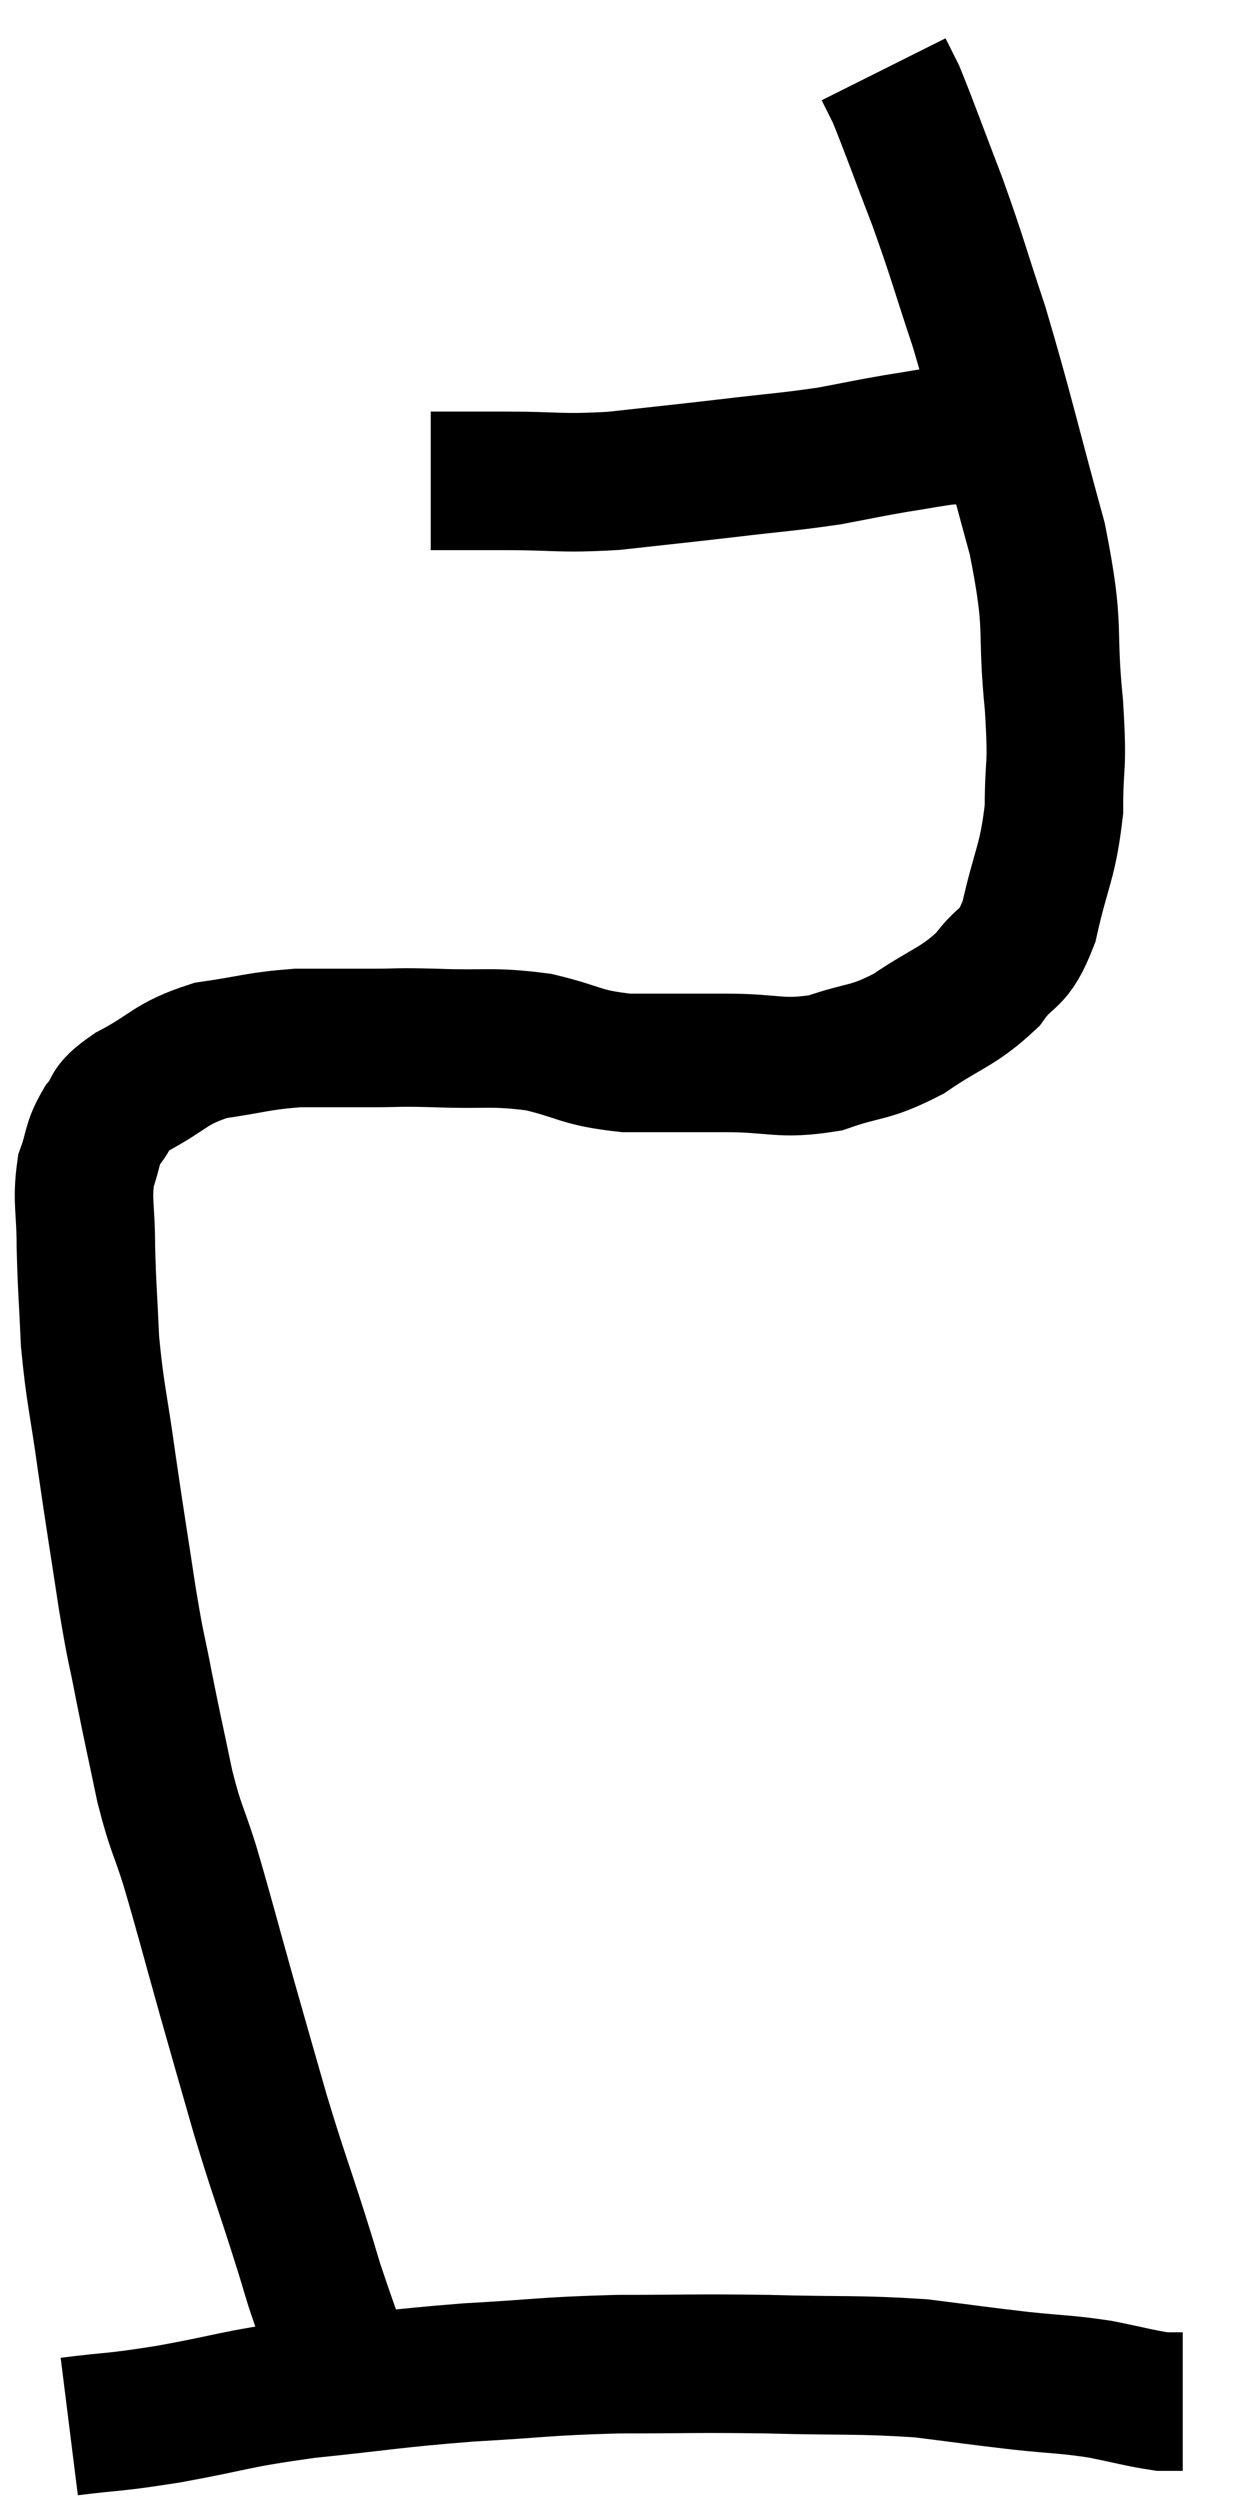 <svg xmlns="http://www.w3.org/2000/svg" viewBox="10.94 4.64 18.08 36.08" width="18.08" height="36.08"><path d="M 16.2 39.72 C 16.08 39.36, 16.14 39.525, 15.96 39 C 15.72 38.31, 15.66 38.16, 15.48 37.62 C 15.36 37.23, 15.435 37.455, 15.24 36.84 C 14.97 36, 14.955 36, 14.7 35.16 C 14.46 34.32, 14.475 34.38, 14.22 33.48 C 13.95 32.52, 13.905 32.325, 13.68 31.56 C 13.5 30.99, 13.485 31.065, 13.32 30.42 C 13.17 29.7, 13.155 29.655, 13.02 28.98 C 12.9 28.35, 12.915 28.53, 12.78 27.72 C 12.63 26.73, 12.615 26.67, 12.48 25.74 C 12.36 24.87, 12.315 24.78, 12.24 24 C 12.21 23.31, 12.195 23.235, 12.18 22.62 C 12.18 22.08, 12.12 21.975, 12.18 21.54 C 12.3 21.21, 12.255 21.165, 12.42 20.88 C 12.63 20.64, 12.45 20.67, 12.84 20.4 C 13.41 20.1, 13.38 19.995, 13.98 19.8 C 14.61 19.71, 14.655 19.665, 15.24 19.62 C 15.78 19.62, 15.825 19.62, 16.32 19.62 C 16.77 19.62, 16.62 19.605, 17.22 19.62 C 17.97 19.65, 18.03 19.59, 18.72 19.68 C 19.35 19.83, 19.305 19.905, 19.98 19.98 C 20.7 19.98, 20.7 19.98, 21.42 19.98 C 22.14 19.98, 22.2 20.085, 22.86 19.98 C 23.46 19.77, 23.475 19.86, 24.06 19.56 C 24.63 19.17, 24.765 19.185, 25.2 18.78 C 25.5 18.36, 25.56 18.555, 25.8 17.94 C 25.98 17.13, 26.07 17.1, 26.16 16.32 C 26.16 15.57, 26.22 15.795, 26.16 14.82 C 26.04 13.62, 26.19 13.785, 25.92 12.42 C 25.5 10.89, 25.44 10.575, 25.08 9.36 C 24.78 8.46, 24.78 8.4, 24.48 7.56 C 24.18 6.78, 24.075 6.48, 23.88 6 C 23.79 5.82, 23.745 5.73, 23.7 5.64 L 23.7 5.64" fill="none" stroke="black" stroke-width="2"></path><path d="M 17.16 11.58 C 17.7 11.58, 17.58 11.58, 18.24 11.58 C 19.02 11.58, 19.005 11.625, 19.8 11.58 C 20.61 11.49, 20.64 11.49, 21.42 11.4 C 22.17 11.31, 22.305 11.31, 22.92 11.22 C 23.4 11.13, 23.445 11.115, 23.88 11.04 C 24.27 10.98, 24.39 10.95, 24.66 10.92 C 24.81 10.92, 24.84 10.92, 24.96 10.92 C 25.05 10.92, 25.095 10.92, 25.14 10.92 L 25.14 10.92" fill="none" stroke="black" stroke-width="2"></path><path d="M 11.94 39.66 C 12.66 39.57, 12.525 39.615, 13.38 39.48 C 14.37 39.3, 14.28 39.27, 15.36 39.12 C 16.53 39, 16.575 38.97, 17.7 38.88 C 18.78 38.82, 18.78 38.79, 19.86 38.76 C 20.94 38.76, 20.925 38.745, 22.02 38.76 C 23.13 38.79, 23.325 38.76, 24.24 38.82 C 24.96 38.91, 25.035 38.925, 25.68 39 C 26.25 39.06, 26.31 39.045, 26.82 39.12 C 27.27 39.21, 27.42 39.255, 27.72 39.3 L 28.02 39.3" fill="none" stroke="black" stroke-width="2"></path></svg>